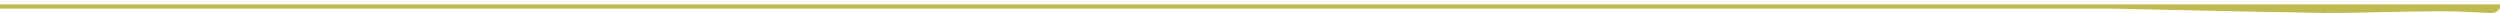 <?xml version="1.0" encoding="utf-8"?>
<!-- Generator: Adobe Illustrator 22.1.0, SVG Export Plug-In . SVG Version: 6.00 Build 0)  -->
<svg version="1.1" id="Layer_1" xmlns="http://www.w3.org/2000/svg" xmlns:xlink="http://www.w3.org/1999/xlink" x="0px" y="0px"
	 viewBox="0 0 580 3" style="enable-background:new 0 0 580 3;" xml:space="preserve">
<style type="text/css">
	.st0{fill:#BFBB50;}
</style>
<path class="st0" d="M580,1H0v1h490c25.8,0.6,42.2,0.9,49,1c4.5,0.1,20.4-0.4,27.9-0.4C570.8,2.6,576,3,578,3c0.9,0,1.5-0.3,1.8-1
	h0.2V1z"/>
</svg>
